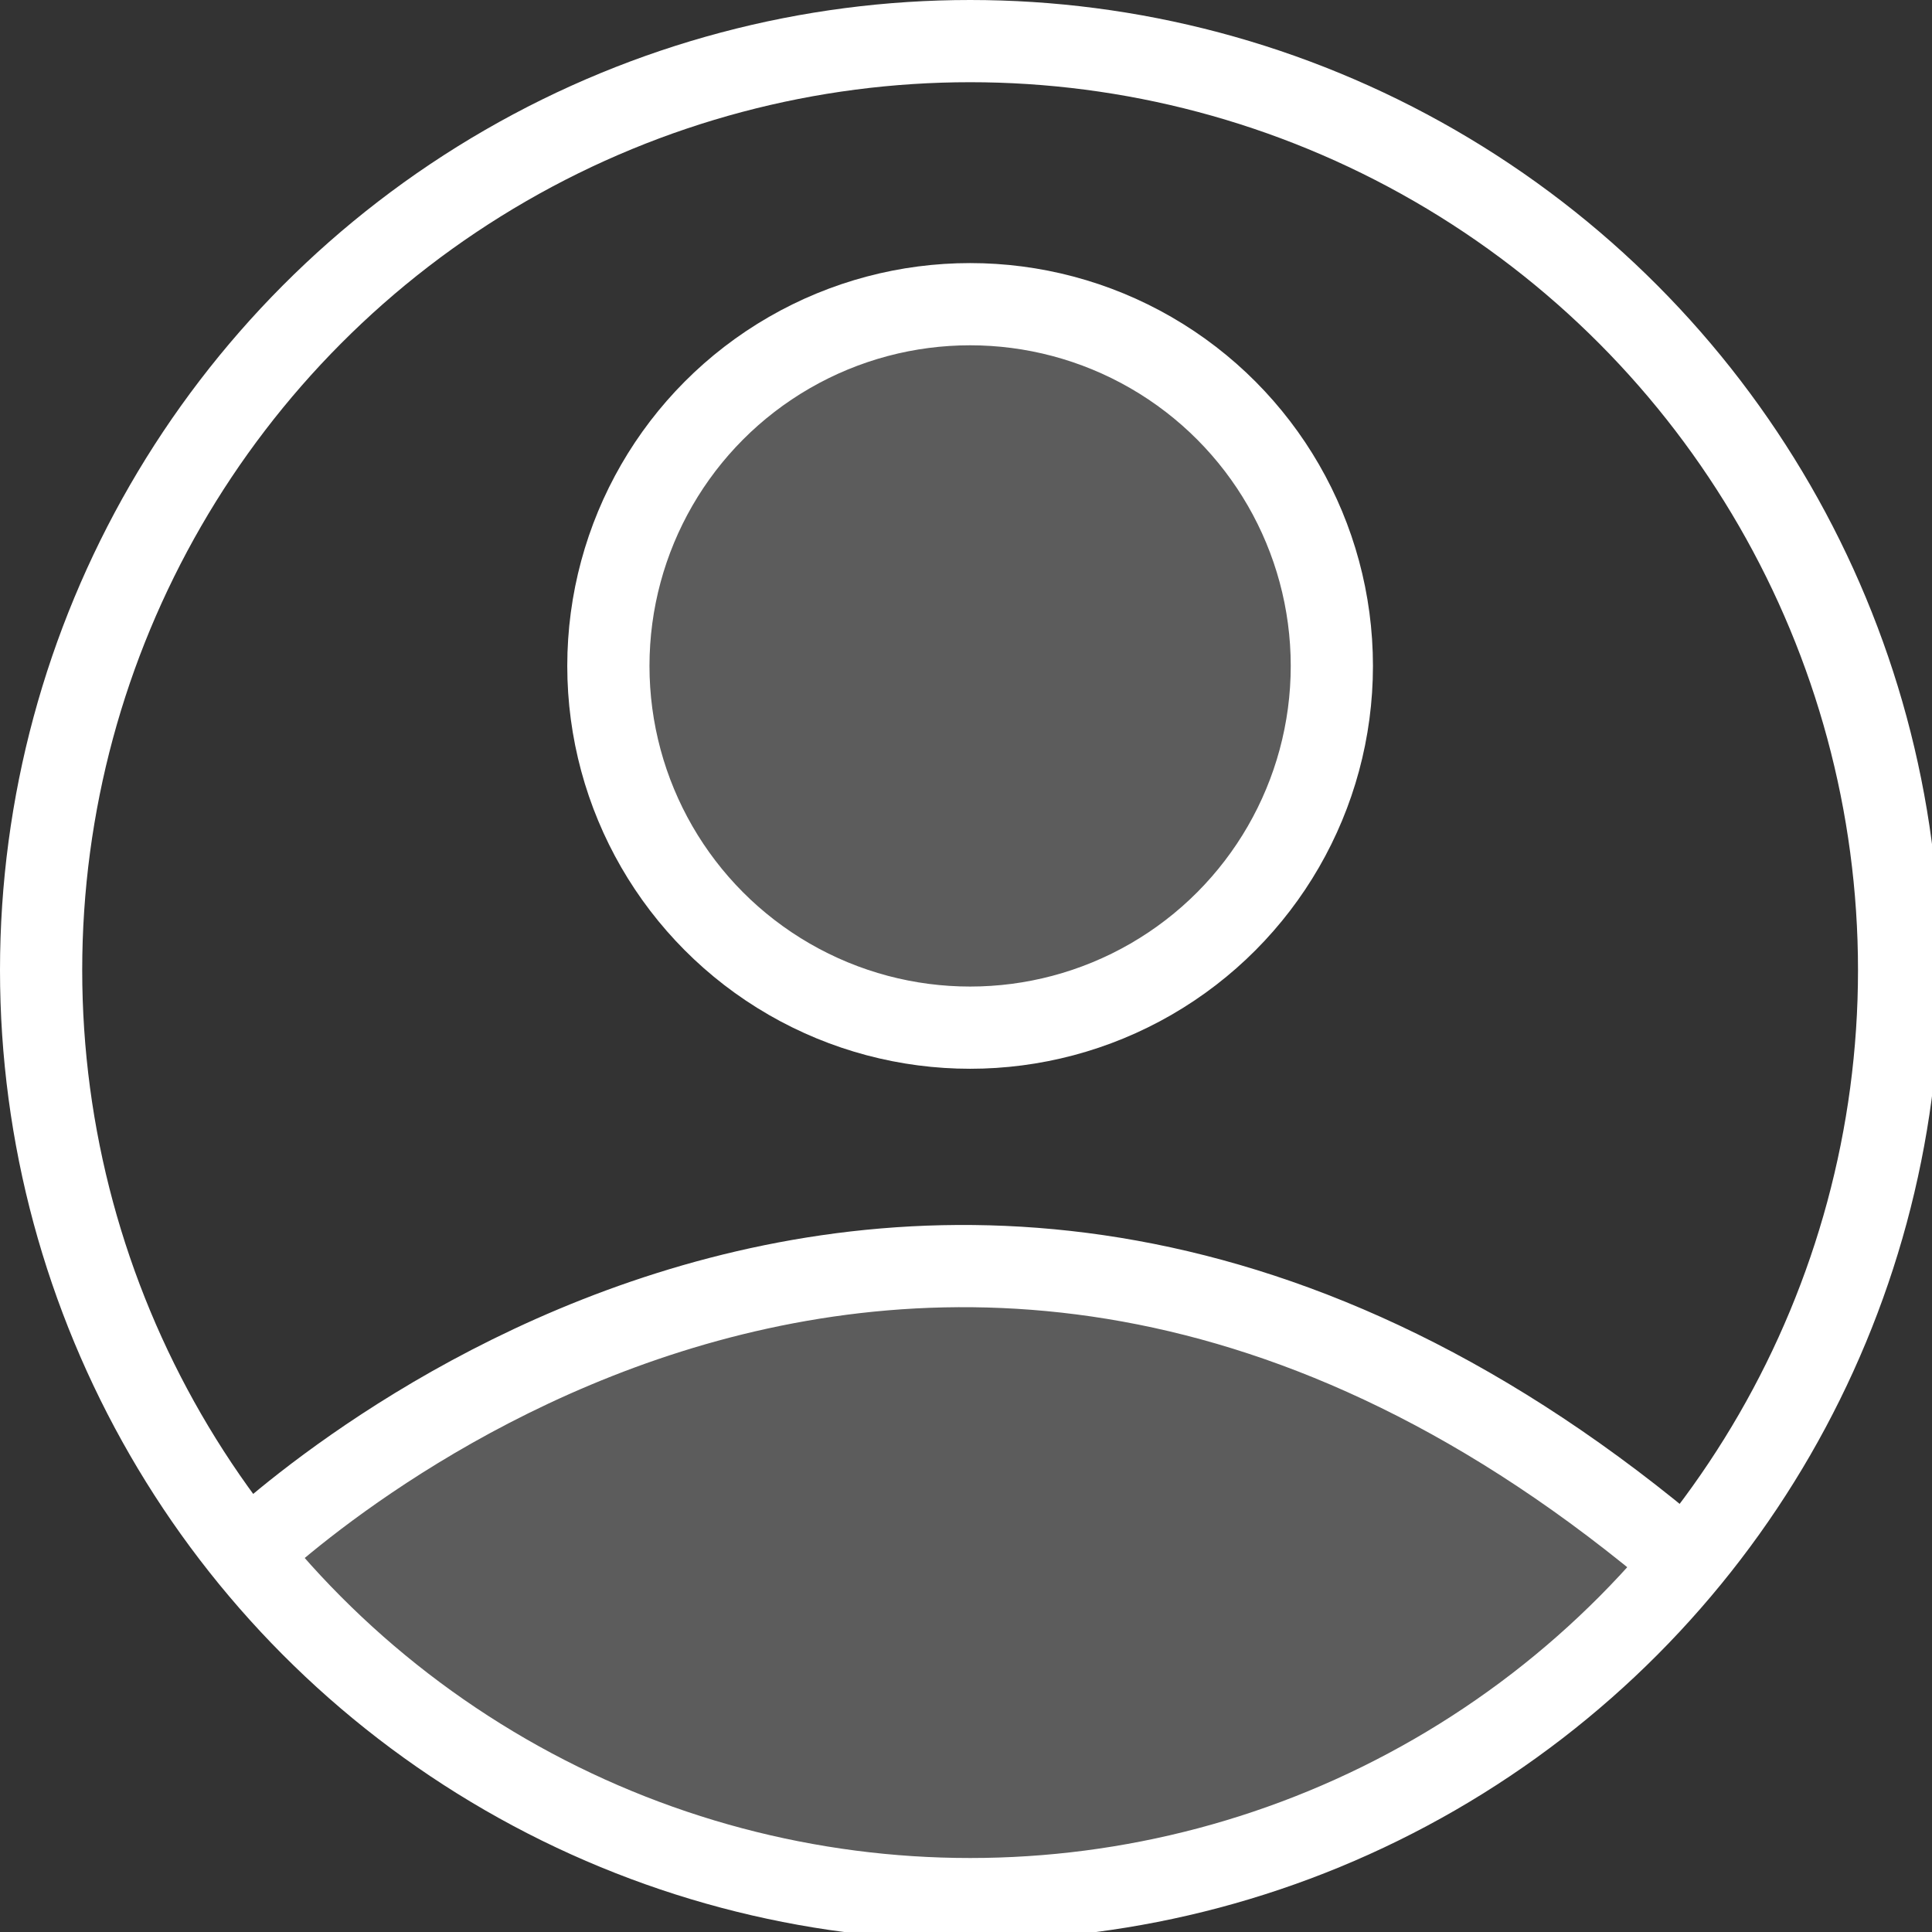 <?xml version="1.0" encoding="utf-8"?>
<!-- Generator: Adobe Illustrator 22.1.0, SVG Export Plug-In . SVG Version: 6.00 Build 0)  -->
<svg version="1.1" id="Layer_1" xmlns="http://www.w3.org/2000/svg" xmlns:xlink="http://www.w3.org/1999/xlink" x="0px" y="0px"
	 viewBox="0 0 23.5 23.5" style="enable-background:new 0 0 23.5 23.5;" xml:space="preserve">
<rect x="0" y="0" width="23.5" height="23.5" fill="#333333" stroke="none"/>
<style type="text/css">
	.st0{fill:none;stroke:#FFFFFF;stroke-miterlimit:10;}
	.st1{opacity:0.2;fill:#FFFFFF;}
</style>
<g>
	<g>
		<circle class="st0" cx="11.8" cy="11.8" r="11.3"/>
		<path class="st0" d="M2.9,19c0,0,8.1-8.1,17.6,0"/>
		<circle class="st0" cx="11.8" cy="8.1" r="4.4"/>
	</g>
	<path class="st1" d="M20.4,18.9c-2.1,2.5-5.2,4.1-8.7,4.1c-3.5,0-6.6-1.6-8.7-4.1C4.1,17.9,11.7,11.5,20.4,18.9z"/>
	<circle class="st1" cx="11.8" cy="8.1" r="4.4"/>
</g>
</svg>
